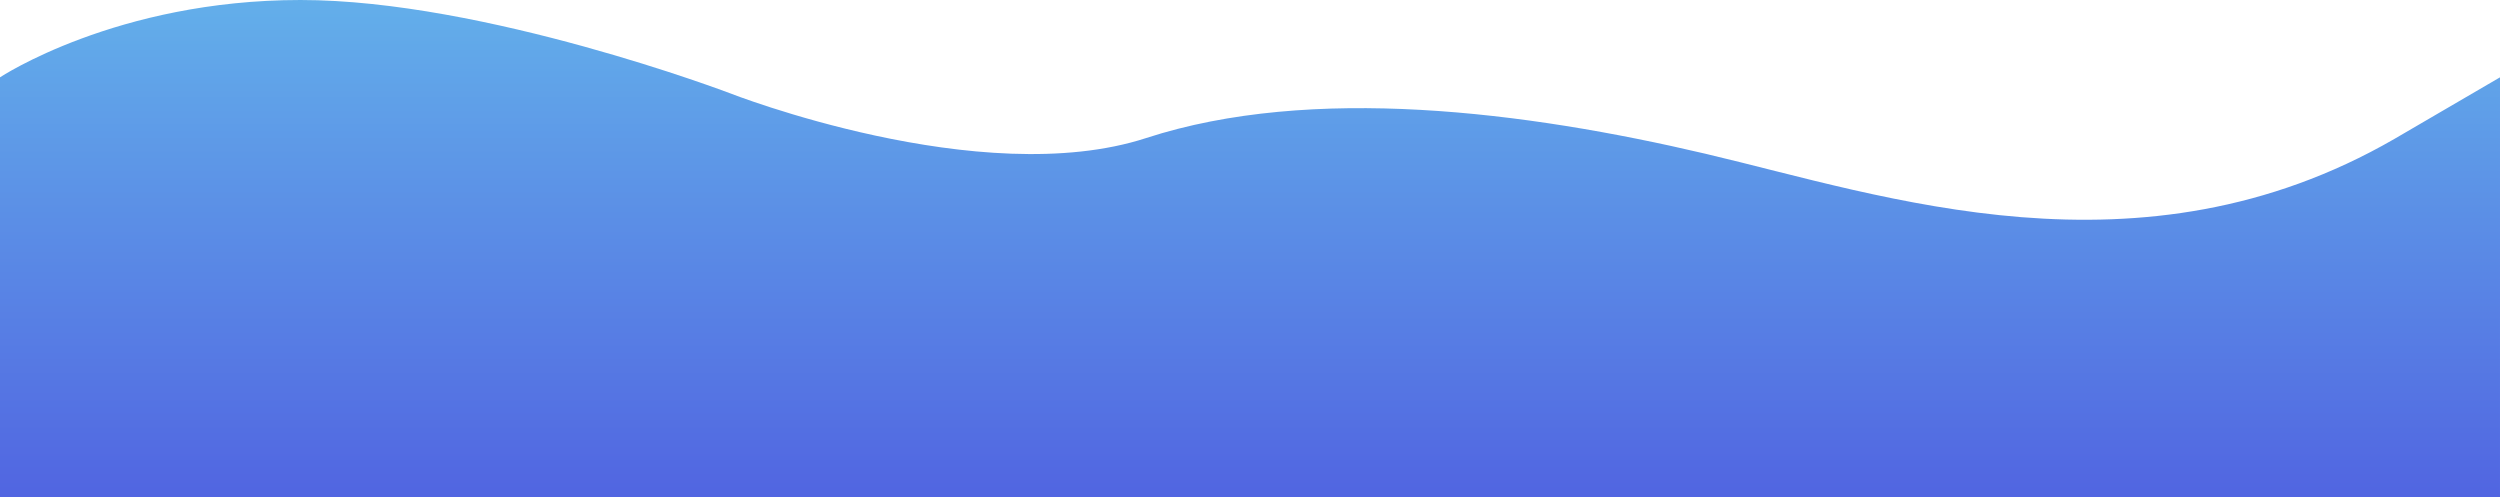 <svg xmlns="http://www.w3.org/2000/svg" xmlns:xlink="http://www.w3.org/1999/xlink" viewBox="0 0 2554 508" preserveAspectRatio="none"><defs><style>.cls-1{fill:url(#linear-gradient);}</style><linearGradient id="linear-gradient" x1="1277" y1="508" x2="1277" gradientUnits="userSpaceOnUse"><stop offset="0" stop-color="#5165e1"/><stop offset="1" stop-color="#63afea"/></linearGradient></defs><title>Asset 3</title><g id="Layer_2" data-name="Layer 2"><g id="Layer_1-2" data-name="Layer 1"><path class="cls-1" d="M0,79S119,0,307,0,745,95,745,95s257,101,426,46,388-27,571,16,444,135,704-15l108-63V508H0Z"/></g></g></svg>